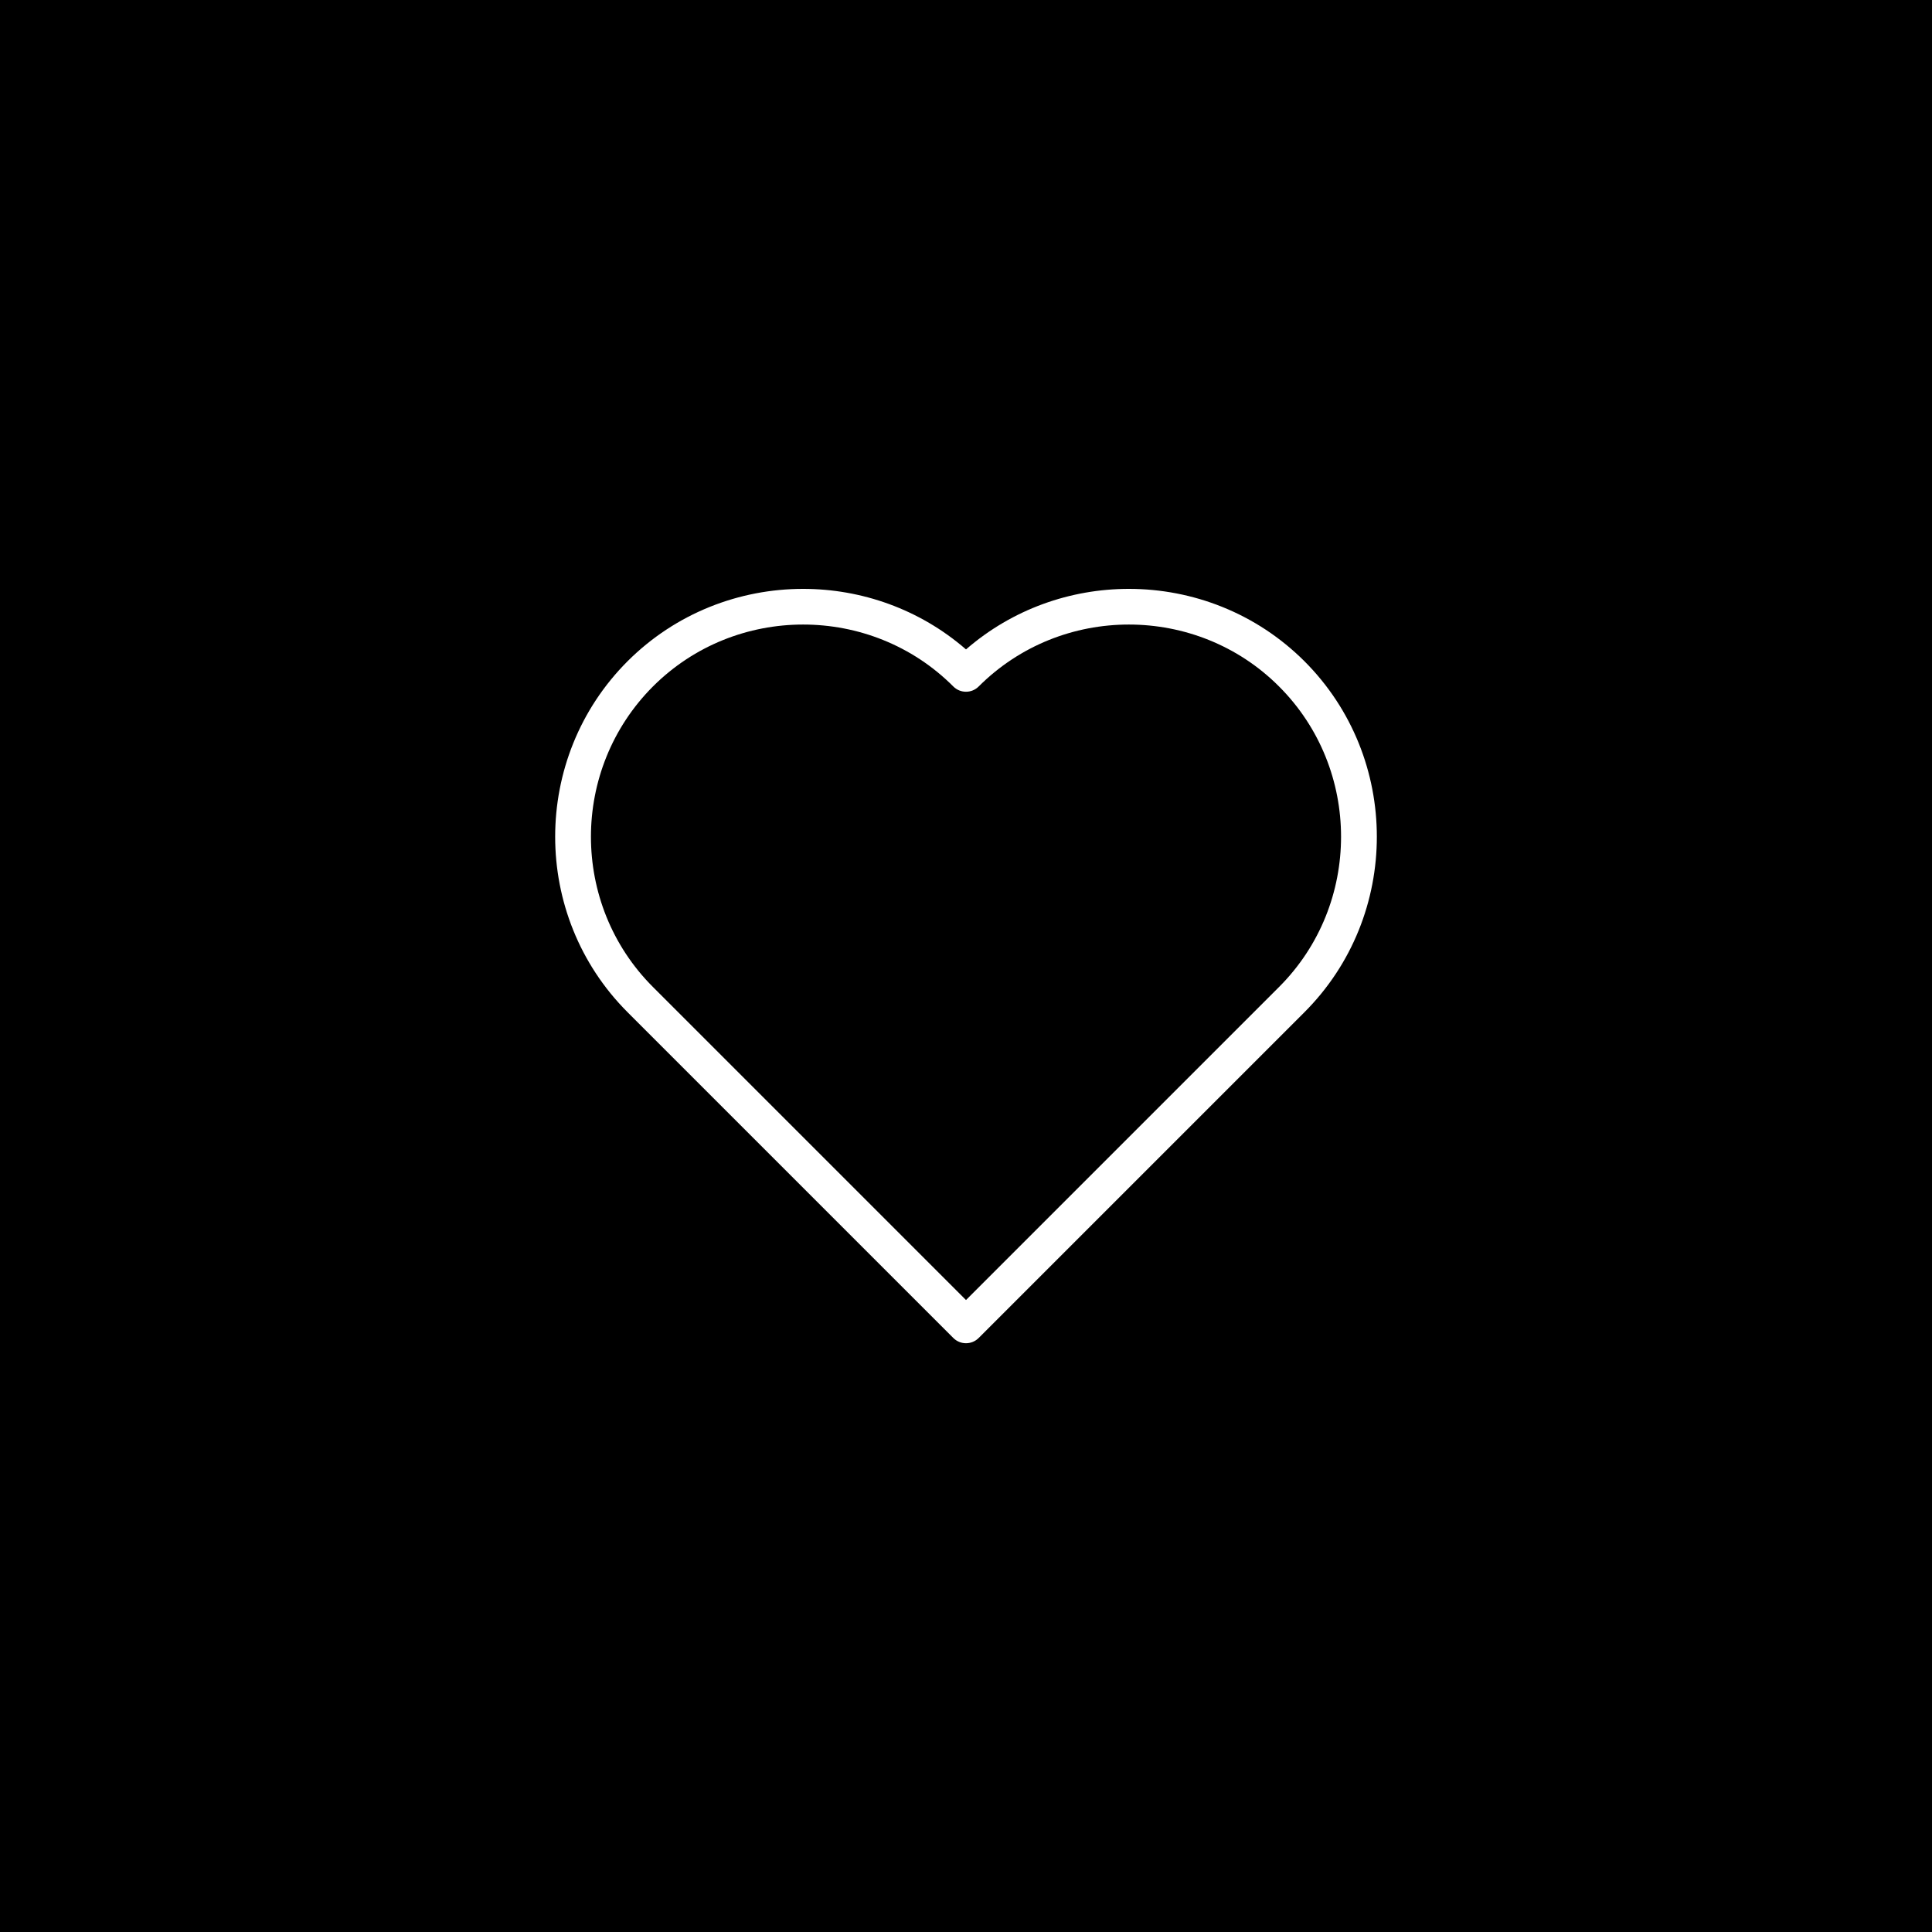 <?xml version='1.0' encoding='utf-8'?>
<svg xmlns="http://www.w3.org/2000/svg" width="91.44mm" height="91.44mm" version="1.1" style="shape-rendering:geometricPrecision; text-rendering:geometricPrecision; image-rendering:optimizeQuality; fill-rule:evenodd; clip-rule:evenodd" viewBox="0 0 177.1 177.1"> <defs> <style type="text/css">  .fil0 {fill:#000000} .fil1 {fill:#FFFFFF;fill-rule:nonzero}  </style> </defs> <g id="Camada_x0020_1">  <polygon class="fil0" points="177.1,0 -0,0 -0,177.1 177.1,177.1 "/> <path class="fil1" d="M119.57 92.79l-29.86 29.86c-0.64,0.64 -1.68,0.64 -2.32,0l-29.86 -29.86c-4.43,-4.43 -6.64,-10.26 -6.64,-16.09 0,-5.83 2.21,-11.66 6.64,-16.09 4.43,-4.42 10.26,-6.63 16.09,-6.63 5.33,0 10.67,1.85 14.93,5.55 4.26,-3.7 9.59,-5.55 14.93,-5.55 5.83,0 11.66,2.21 16.09,6.63 4.43,4.43 6.64,10.26 6.64,16.09 0,5.83 -2.21,11.66 -6.64,16.09zm-31.02 26.38l28.7 -28.7c3.79,-3.79 5.68,-8.78 5.68,-13.77 0,-4.99 -1.89,-9.98 -5.68,-13.77 -3.78,-3.79 -8.78,-5.68 -13.77,-5.68 -4.99,0 -9.98,1.89 -13.77,5.68 -0.64,0.64 -1.68,0.64 -2.32,0 -3.78,-3.79 -8.78,-5.68 -13.77,-5.68 -4.99,0 -9.98,1.89 -13.77,5.68 -3.78,3.79 -5.68,8.78 -5.68,13.77 0,4.99 1.89,9.98 5.68,13.77l28.7 28.7z"/> </g> </svg>